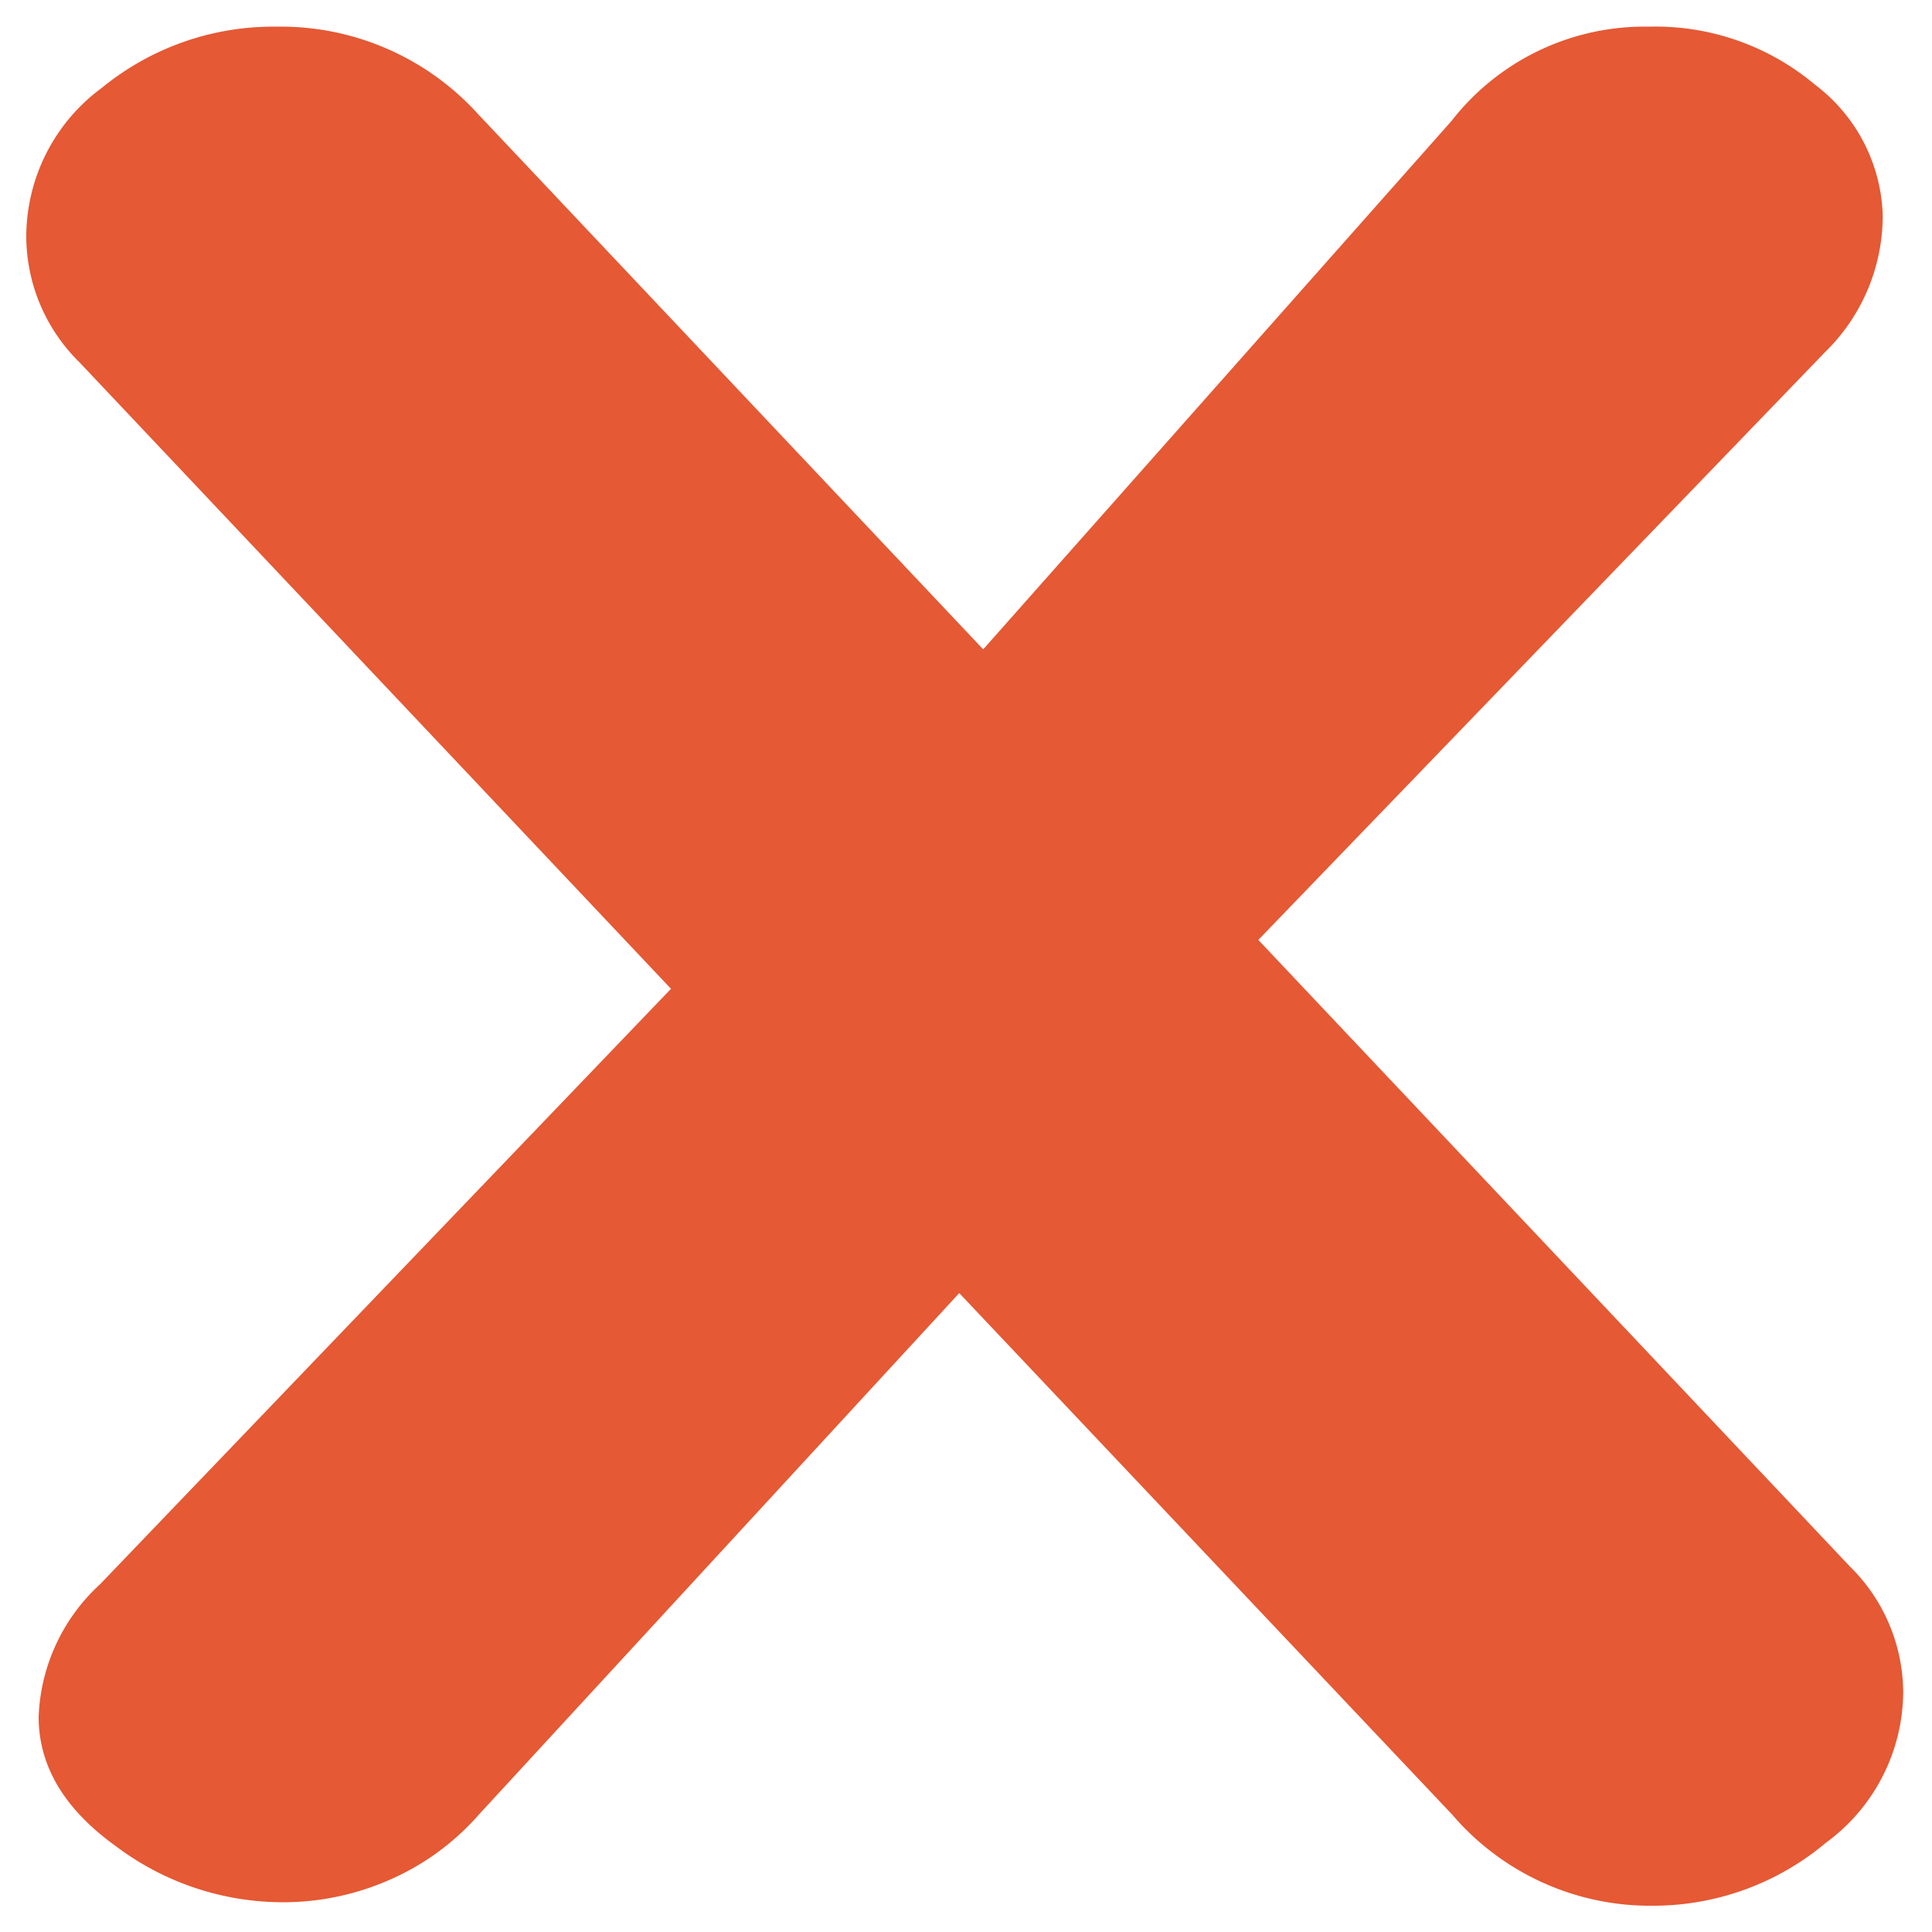 <svg id="Layer_1" data-name="Layer 1" xmlns="http://www.w3.org/2000/svg" viewBox="0 0 100 100"><defs><style>.cls-1{fill:#e55934;}</style></defs><title>x-Artboard 1</title><path class="cls-1" d="M98.51,87.59a9.74,9.74,0,0,1-4,7.79,13.89,13.89,0,0,1-8.92,3.26,13.48,13.48,0,0,1-10.42-4.71l-25.52-27-24.87,27a13.08,13.08,0,0,1-4.57,3.35,13.68,13.68,0,0,1-5.64,1.18A14.37,14.37,0,0,1,6,95.56c-2.69-1.93-4-4.17-4-6.7A9.79,9.79,0,0,1,5.18,82L34.73,51.18,4.12,18.76a9.17,9.17,0,0,1-2.76-6.52,9.58,9.58,0,0,1,3.92-7.7,14,14,0,0,1,9-3.16A13.78,13.78,0,0,1,24.74,5.9L50.89,33.61,75.13,6.26a12.66,12.66,0,0,1,10.2-4.88,12.83,12.83,0,0,1,8.61,3,8.8,8.8,0,0,1,3.51,6.79,9.88,9.88,0,0,1-3,7.07L65.13,48.65,95.74,81.07A9.2,9.2,0,0,1,98.51,87.59Z"/></svg>